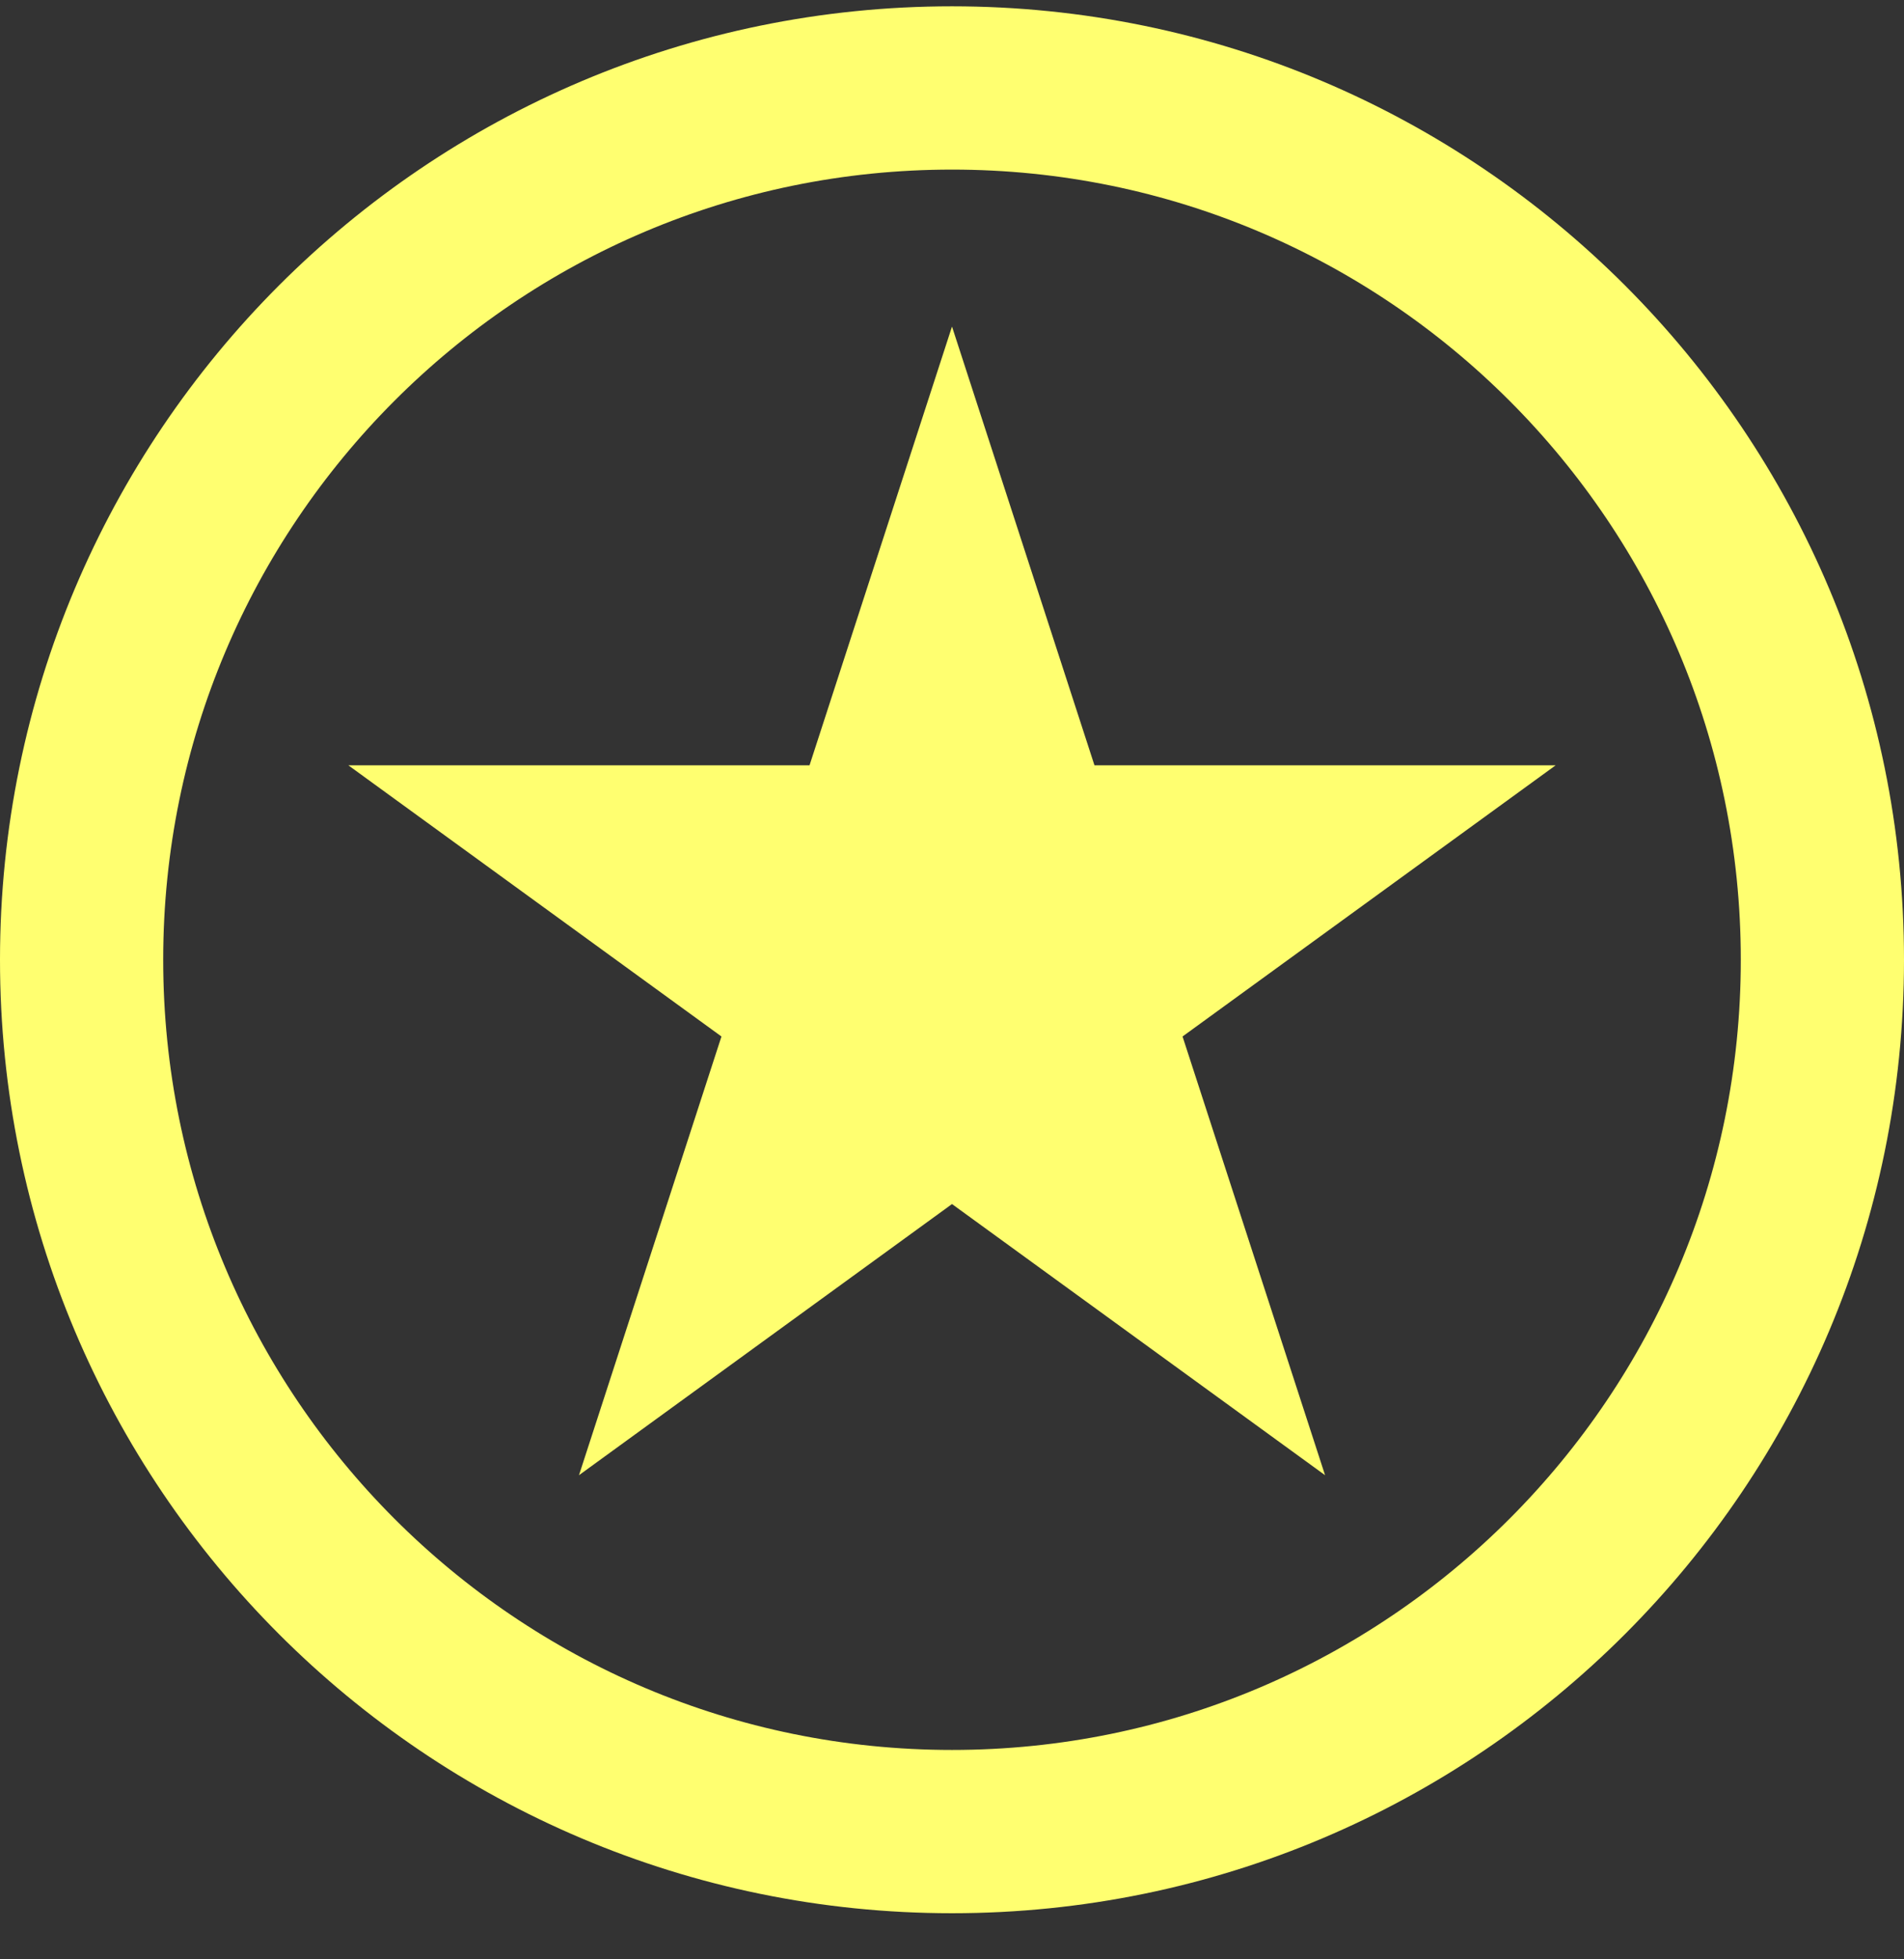 <svg width="35" height="36" viewBox="0 0 35 36" fill="none" xmlns="http://www.w3.org/2000/svg">
<rect x="0" y="0" width="35" height="36" fill="#333333" stroke="none"/>
<path d="M33.5 17.635C33.5 26.483 26.335 33.653 17.5 33.653C8.665 33.653 1.5 26.483 1.5 17.635C1.5 8.786 8.665 1.616 17.5 1.616C26.335 1.616 33.5 8.786 33.5 17.635Z" stroke="#FFFF70" stroke-width="3"/>
<path d="M17.5 6L20.119 14.062H28.596L21.738 19.044L24.358 27.105L17.5 22.123L10.643 27.105L13.262 19.044L6.404 14.062H14.881L17.5 6Z" fill="#FFFF70"/>
</svg>
